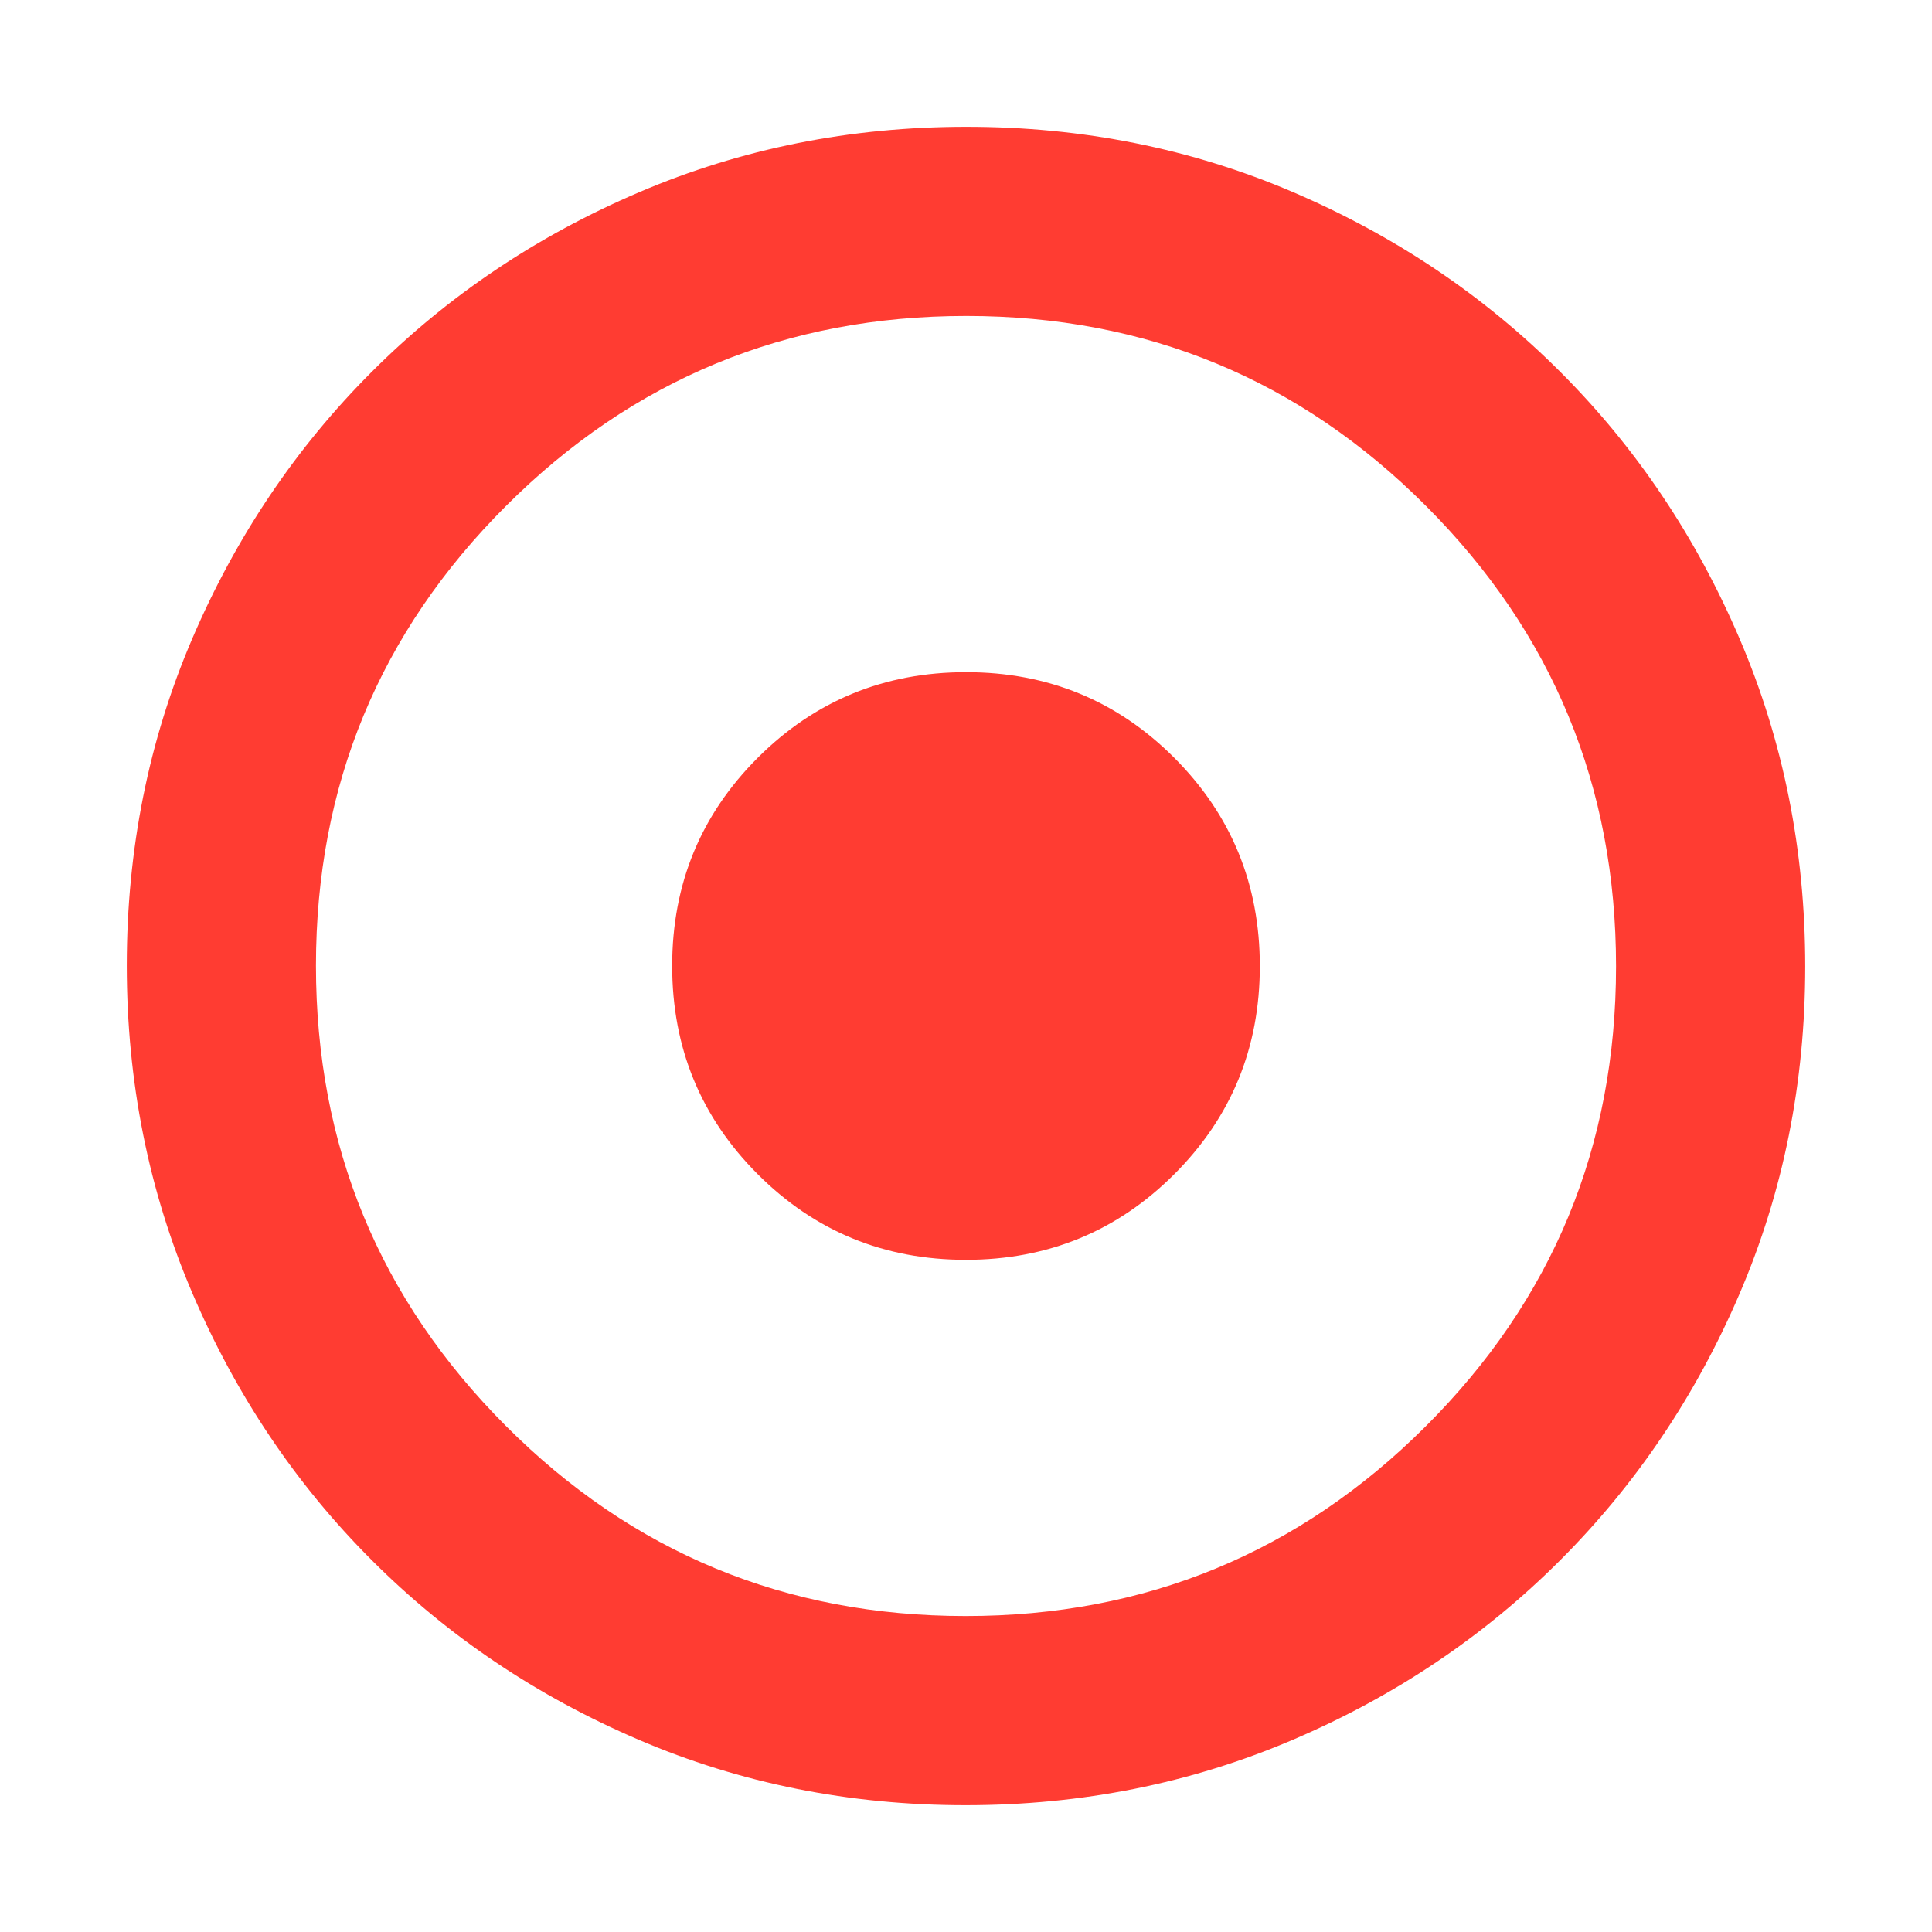 <svg xmlns="http://www.w3.org/2000/svg" height="48" viewBox="0 -960 960 960" width="48"><path fill="rgb(255, 60, 50)" d="M479.79-63q-86.55 0-162.45-32.53-75.91-32.52-132.6-89.21-56.69-56.69-89.21-132.81Q63-393.67 63-480.21q0-86.55 32.53-162.45 32.52-75.91 89.21-132.6 56.69-56.69 132.81-89.21Q393.67-897 480.21-897q86.55 0 162.45 32.53 75.91 32.52 132.6 89.21 56.69 56.69 89.21 132.81Q897-566.33 897-479.79q0 86.55-32.53 162.45-32.52 75.91-89.21 132.6-56.69 56.69-132.81 89.21Q566.33-63 479.79-63Zm.04-94Q614-157 708.5-251.33q94.5-94.32 94.5-228.5Q803-614 708.67-708.5 614.35-803 480.17-803 346-803 251.5-708.67 157-614.35 157-480.17 157-346 251.33-251.5q94.32 94.5 228.5 94.5Zm.12-177Q419-334 376.5-376.55 334-419.11 334-480.05q0-60.95 42.55-103.45 42.56-42.5 103.5-42.5 60.95 0 103.45 42.55 42.5 42.56 42.5 103.5 0 60.95-42.55 103.45-42.56 42.5-103.5 42.5Z"/></svg>